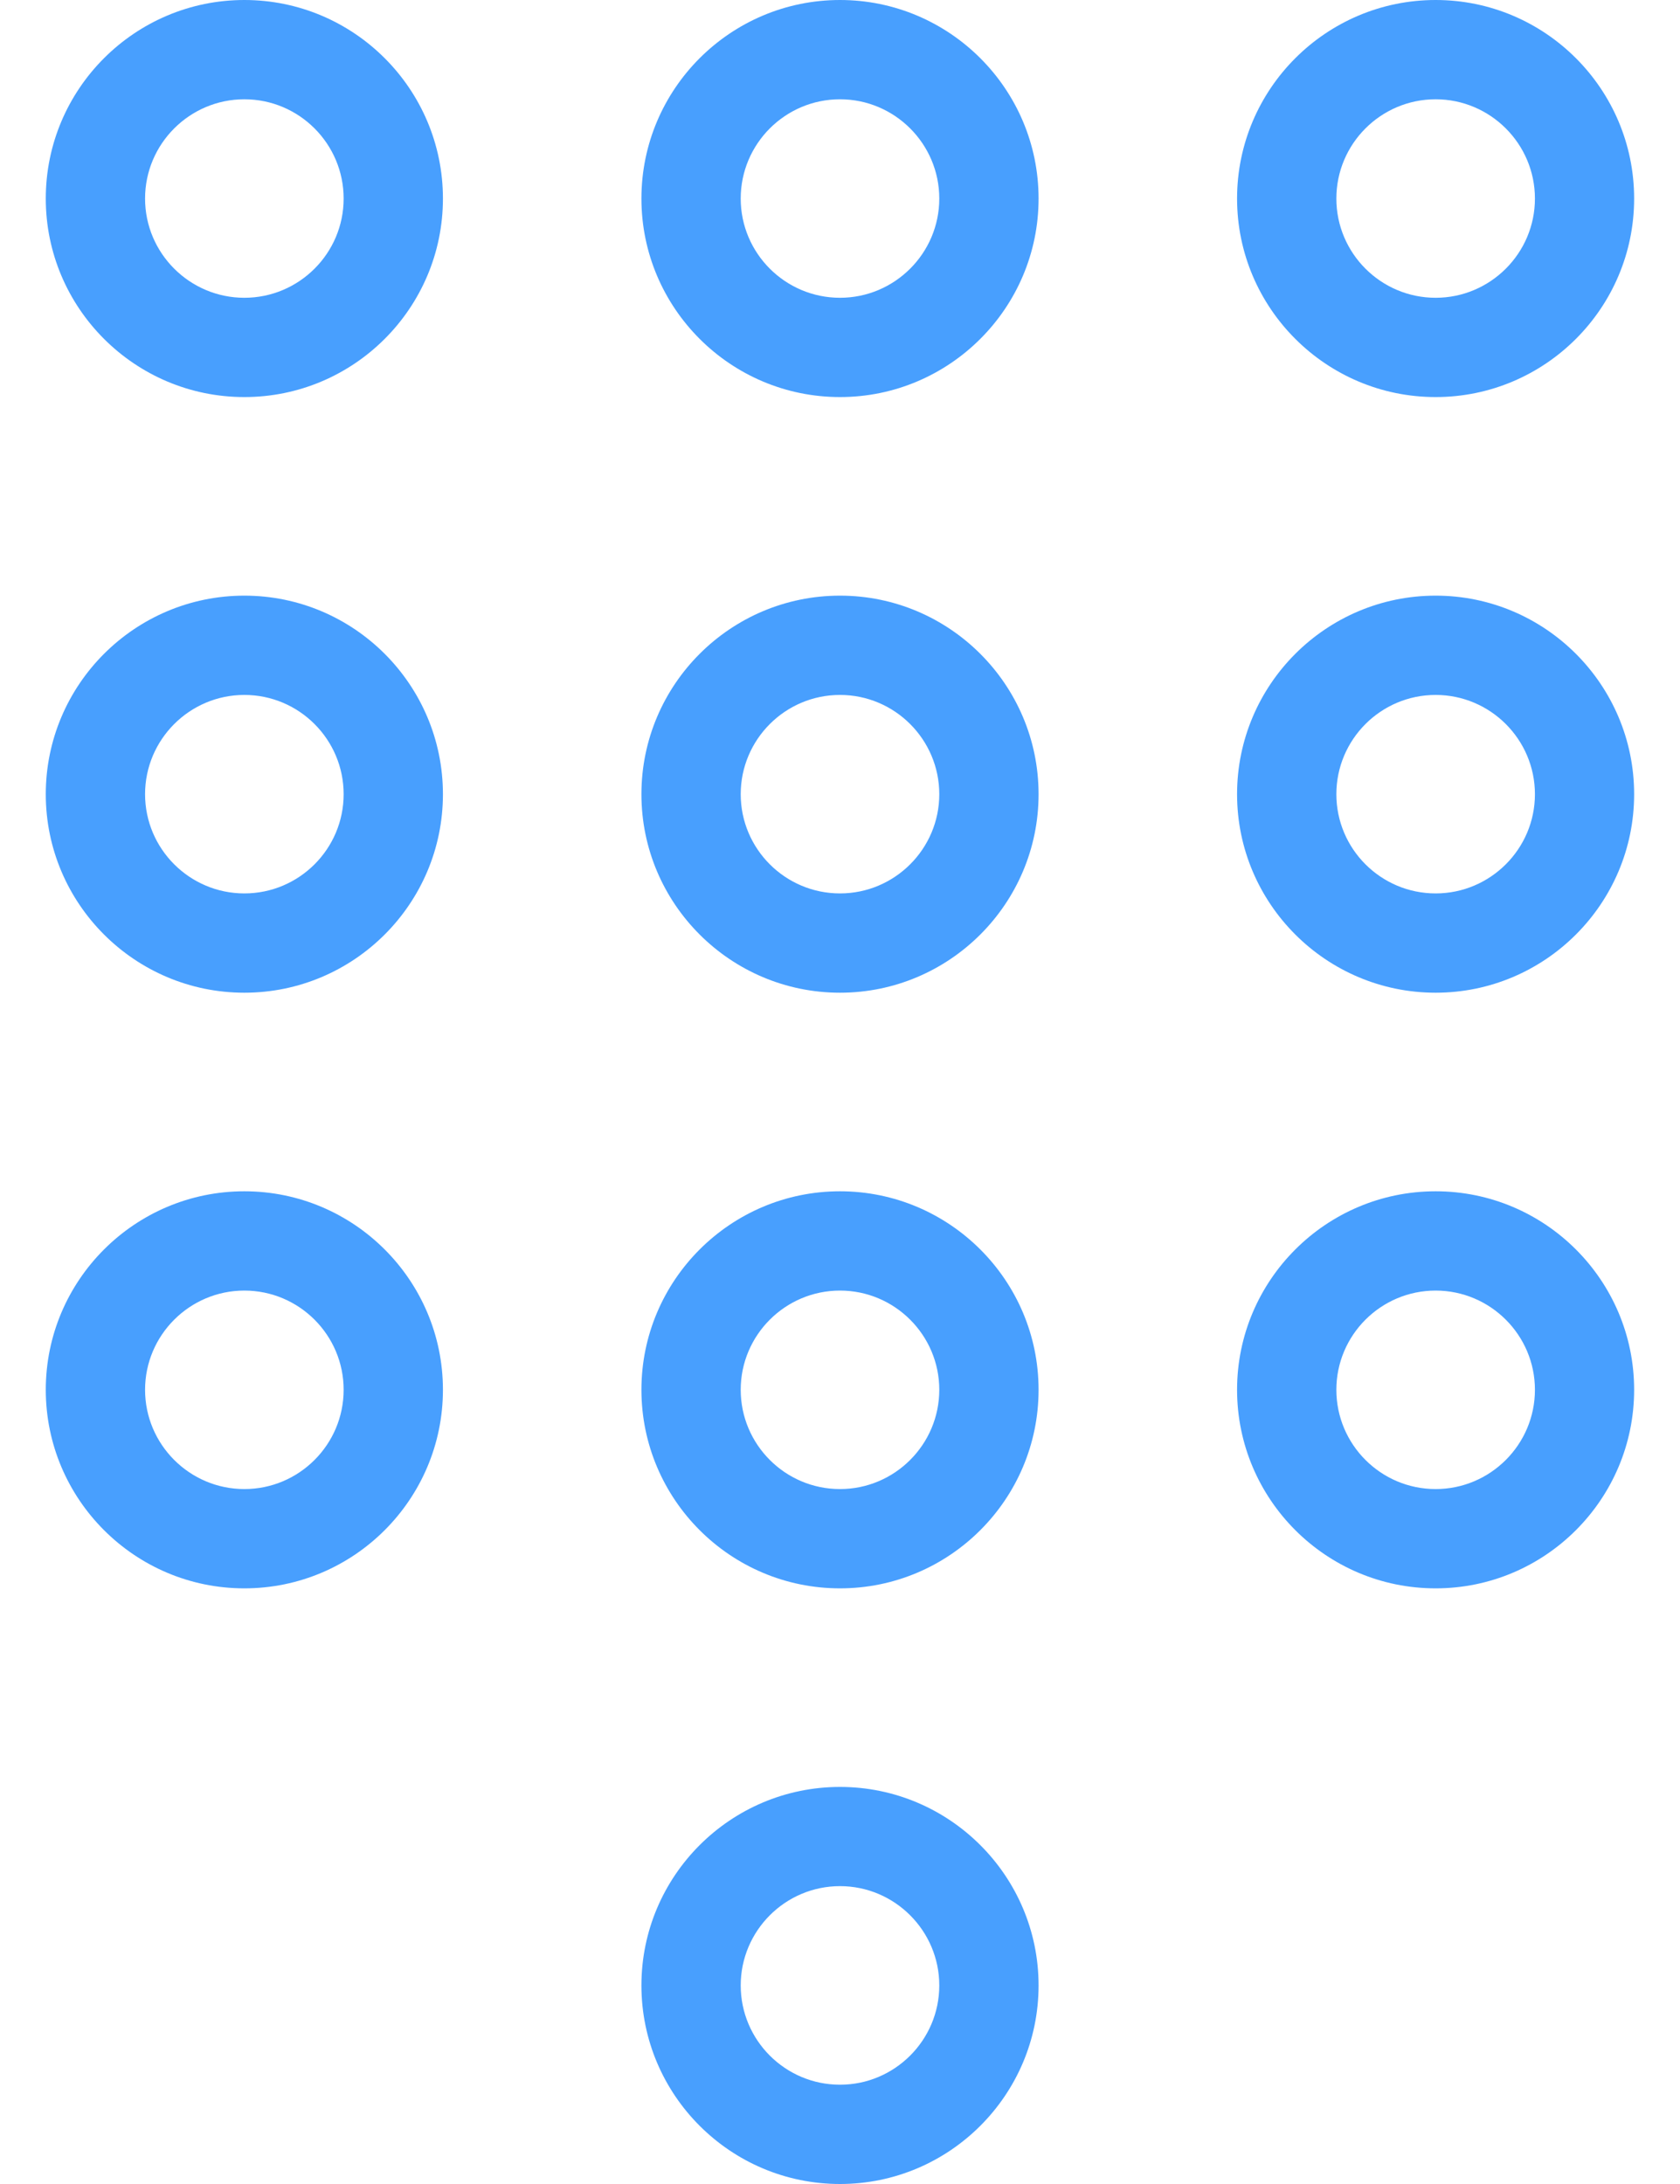 <svg width="20" height="26" viewBox="0 0 20 26" fill="none" xmlns="http://www.w3.org/2000/svg">
<path d="M10 0C8.696 0 7.636 1.06 7.636 2.364C7.636 3.667 8.696 4.727 10 4.727C11.303 4.727 12.364 3.667 12.364 2.364C12.364 1.06 11.303 0 10 0ZM10 3.545C9.348 3.545 8.818 3.015 8.818 2.364C8.818 1.712 9.348 1.182 10 1.182C10.651 1.182 11.182 1.712 11.182 2.364C11.182 3.015 10.651 3.545 10 3.545Z" fill="#489FFE"/>
<path d="M2.909 0C1.605 0 0.545 1.06 0.545 2.364C0.545 3.667 1.605 4.727 2.909 4.727C4.213 4.727 5.273 3.667 5.273 2.364C5.273 1.06 4.213 0 2.909 0ZM2.909 3.545C2.258 3.545 1.727 3.015 1.727 2.364C1.727 1.712 2.258 1.182 2.909 1.182C3.561 1.182 4.091 1.712 4.091 2.364C4.091 3.015 3.561 3.545 2.909 3.545Z" fill="#489FFE"/>
<path d="M17.091 4.727C18.394 4.727 19.454 3.667 19.454 2.364C19.454 1.06 18.394 0 17.091 0C15.787 0 14.727 1.06 14.727 2.364C14.727 3.667 15.787 4.727 17.091 4.727ZM17.091 1.182C17.742 1.182 18.273 1.712 18.273 2.364C18.273 3.015 17.742 3.545 17.091 3.545C16.439 3.545 15.909 3.015 15.909 2.364C15.909 1.712 16.439 1.182 17.091 1.182Z" fill="#489FFE"/>
<path d="M10 7.091C8.696 7.091 7.636 8.151 7.636 9.455C7.636 10.758 8.696 11.818 10 11.818C11.303 11.818 12.364 10.758 12.364 9.455C12.364 8.151 11.303 7.091 10 7.091ZM10 10.636C9.348 10.636 8.818 10.106 8.818 9.455C8.818 8.803 9.348 8.273 10 8.273C10.651 8.273 11.182 8.803 11.182 9.455C11.182 10.106 10.651 10.636 10 10.636Z" fill="#489FFE"/>
<path d="M2.909 7.091C1.605 7.091 0.545 8.151 0.545 9.455C0.545 10.758 1.605 11.818 2.909 11.818C4.213 11.818 5.273 10.758 5.273 9.455C5.273 8.151 4.213 7.091 2.909 7.091ZM2.909 10.636C2.258 10.636 1.727 10.106 1.727 9.455C1.727 8.803 2.258 8.273 2.909 8.273C3.561 8.273 4.091 8.803 4.091 9.455C4.091 10.106 3.561 10.636 2.909 10.636Z" fill="#489FFE"/>
<path d="M17.091 7.091C15.787 7.091 14.727 8.151 14.727 9.455C14.727 10.758 15.787 11.818 17.091 11.818C18.394 11.818 19.454 10.758 19.454 9.455C19.454 8.151 18.394 7.091 17.091 7.091ZM17.091 10.636C16.439 10.636 15.909 10.106 15.909 9.455C15.909 8.803 16.439 8.273 17.091 8.273C17.742 8.273 18.273 8.803 18.273 9.455C18.273 10.106 17.742 10.636 17.091 10.636Z" fill="#489FFE"/>
<path d="M10 14.182C8.696 14.182 7.636 15.242 7.636 16.545C7.636 17.849 8.696 18.909 10 18.909C11.303 18.909 12.364 17.849 12.364 16.545C12.364 15.242 11.303 14.182 10 14.182ZM10 17.727C9.348 17.727 8.818 17.197 8.818 16.545C8.818 15.894 9.348 15.364 10 15.364C10.651 15.364 11.182 15.894 11.182 16.545C11.182 17.197 10.651 17.727 10 17.727Z" fill="#489FFE"/>
<path d="M10 21.273C8.696 21.273 7.636 22.333 7.636 23.636C7.636 24.94 8.696 26 10 26C11.303 26 12.364 24.94 12.364 23.636C12.364 22.333 11.303 21.273 10 21.273ZM10 24.818C9.348 24.818 8.818 24.288 8.818 23.636C8.818 22.985 9.348 22.454 10 22.454C10.651 22.454 11.182 22.985 11.182 23.636C11.182 24.288 10.651 24.818 10 24.818Z" fill="#489FFE"/>
<path d="M2.909 14.182C1.605 14.182 0.545 15.242 0.545 16.545C0.545 17.849 1.605 18.909 2.909 18.909C4.213 18.909 5.273 17.849 5.273 16.545C5.273 15.242 4.213 14.182 2.909 14.182ZM2.909 17.727C2.258 17.727 1.727 17.197 1.727 16.545C1.727 15.894 2.258 15.364 2.909 15.364C3.561 15.364 4.091 15.894 4.091 16.545C4.091 17.197 3.561 17.727 2.909 17.727Z" fill="#489FFE"/>
<path d="M17.091 14.182C15.787 14.182 14.727 15.242 14.727 16.545C14.727 17.849 15.787 18.909 17.091 18.909C18.394 18.909 19.454 17.849 19.454 16.545C19.454 15.242 18.394 14.182 17.091 14.182ZM17.091 17.727C16.439 17.727 15.909 17.197 15.909 16.545C15.909 15.894 16.439 15.364 17.091 15.364C17.742 15.364 18.273 15.894 18.273 16.545C18.273 17.197 17.742 17.727 17.091 17.727Z" fill="#489FFE"/>
</svg>
